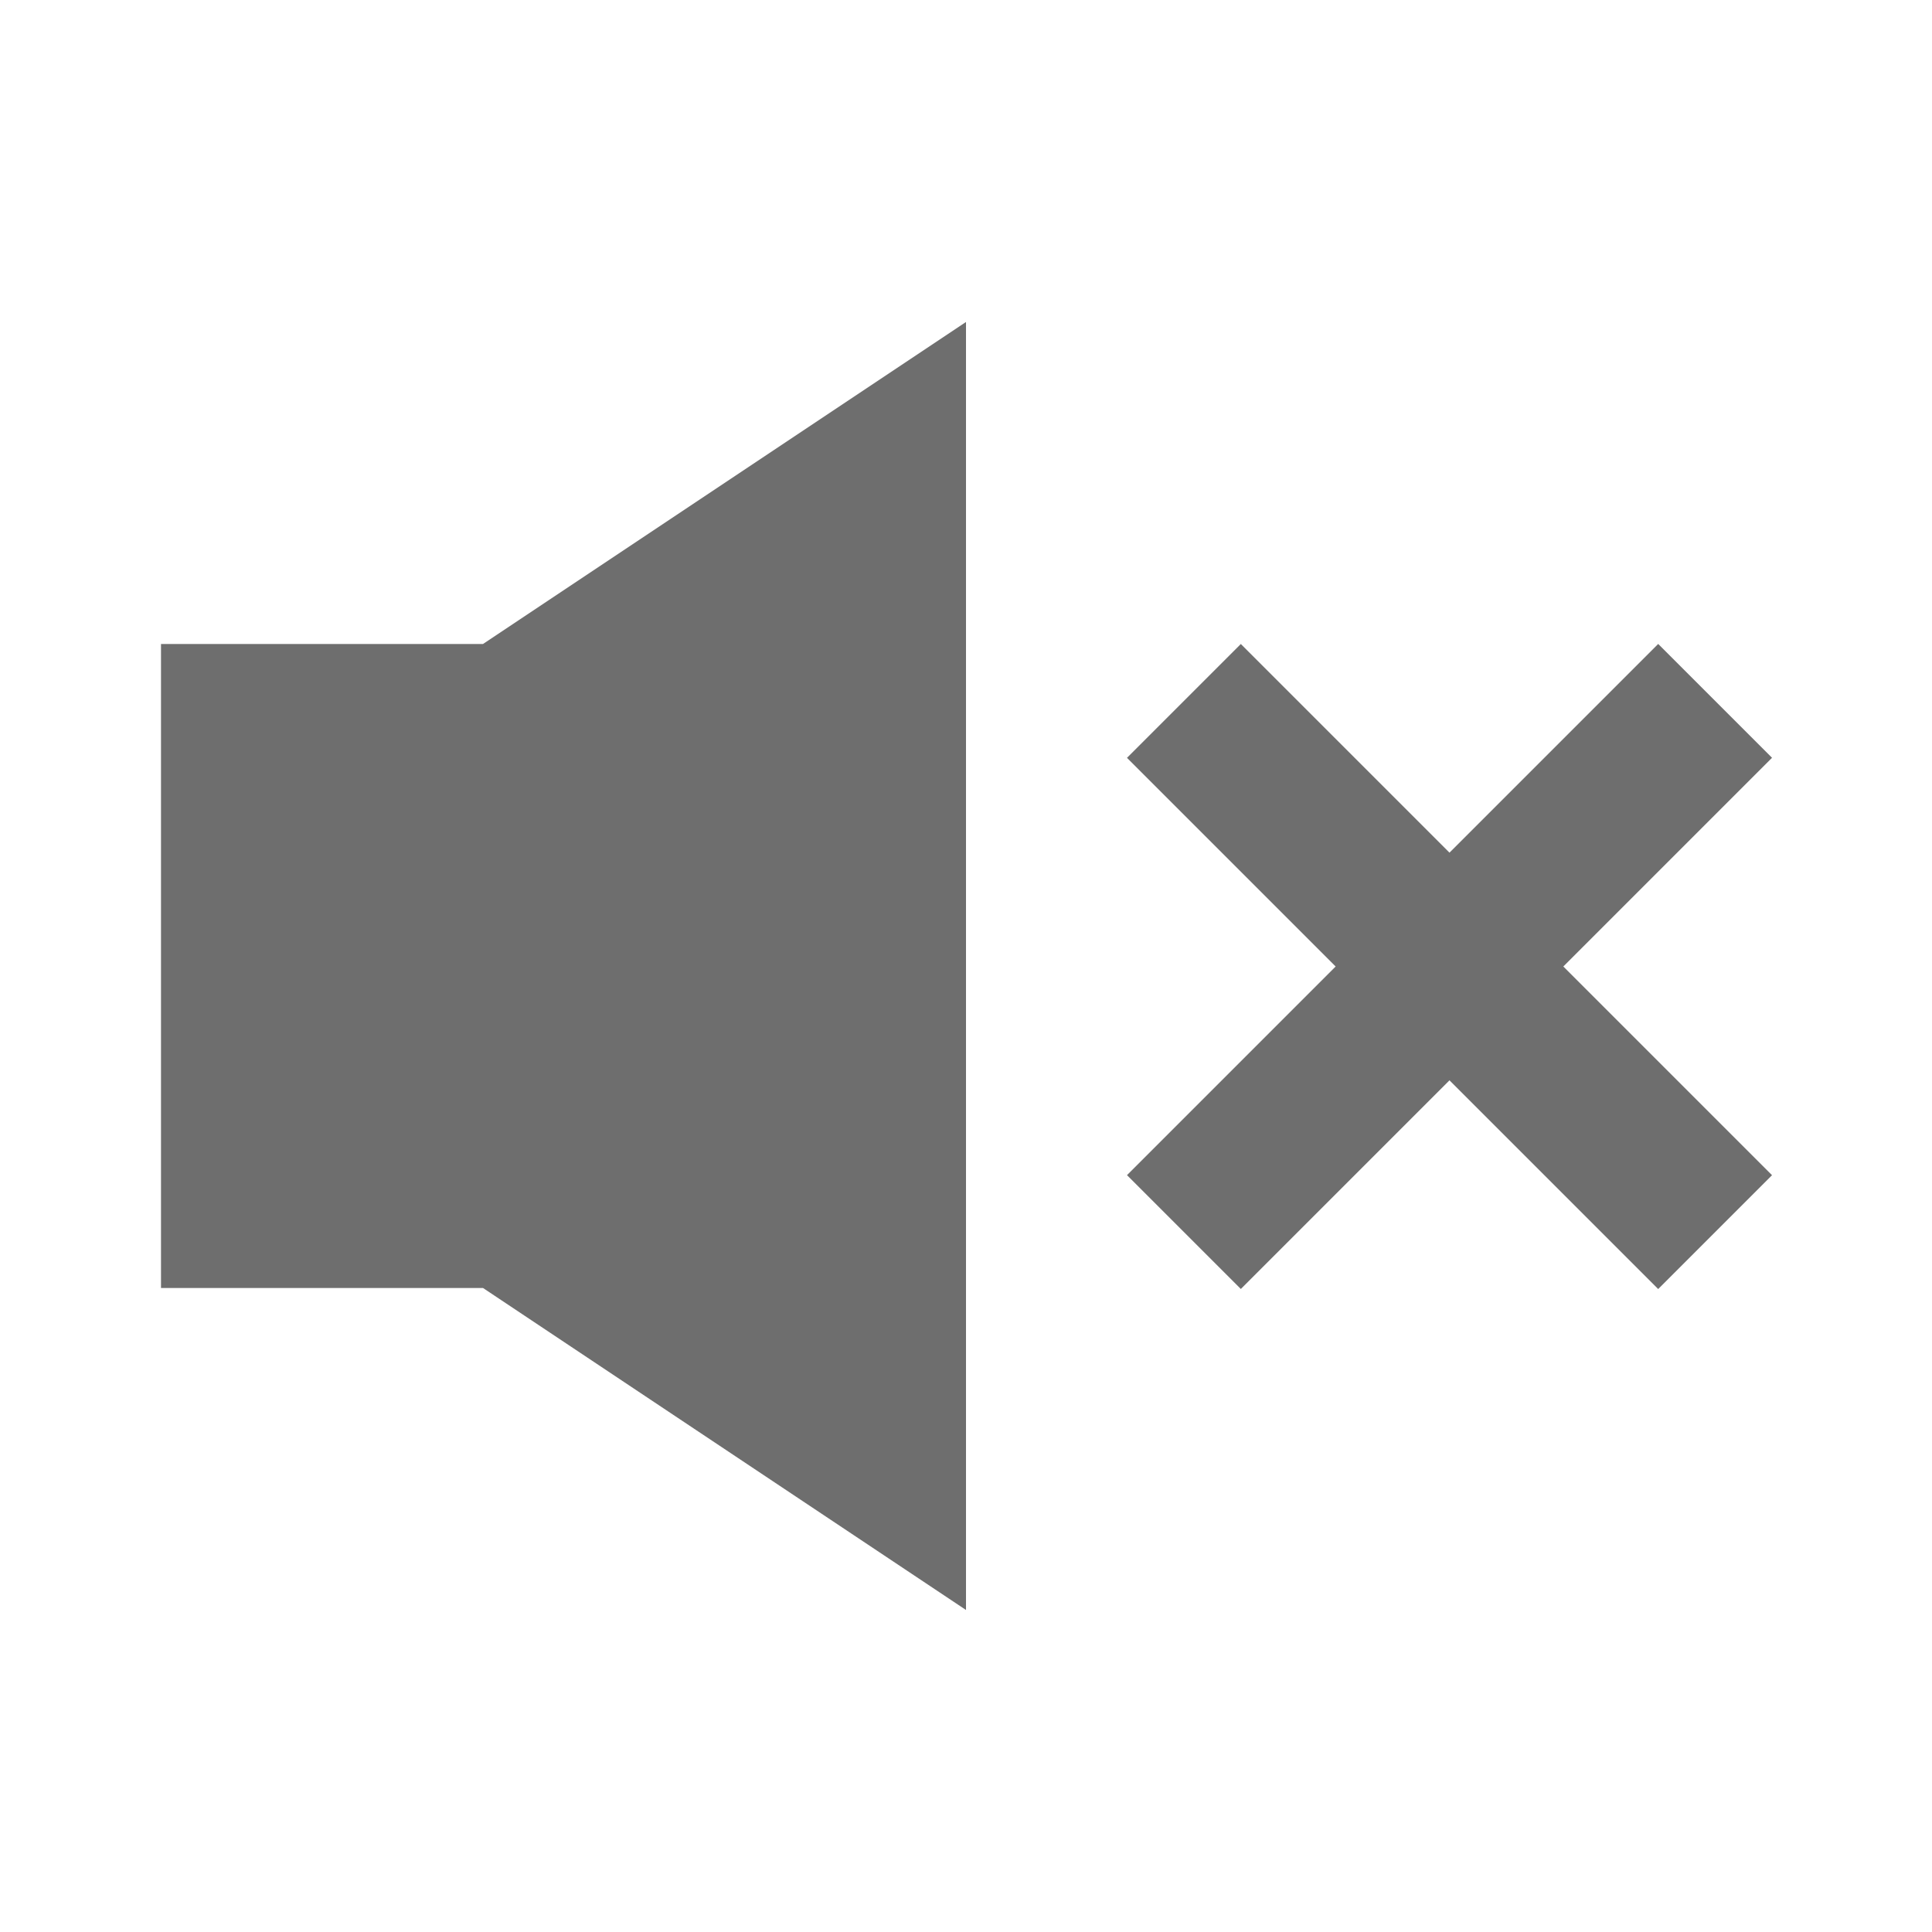 <svg width="12" height="12" viewBox="0 0 12 12" fill="none" xmlns="http://www.w3.org/2000/svg">
<path fill-rule="evenodd" clip-rule="evenodd" d="M6 2L3 4L1 4V8H3L6 10V2Z" fill="#6E6E6E"/>
<rect x="7.707" y="4" width="4.666" height="1" transform="rotate(45 7.707 4)" fill="#6E6E6E"/>
<rect x="7" y="7.299" width="4.666" height="1" transform="rotate(-45 7 7.299)" fill="#6E6E6E"/>
</svg>
